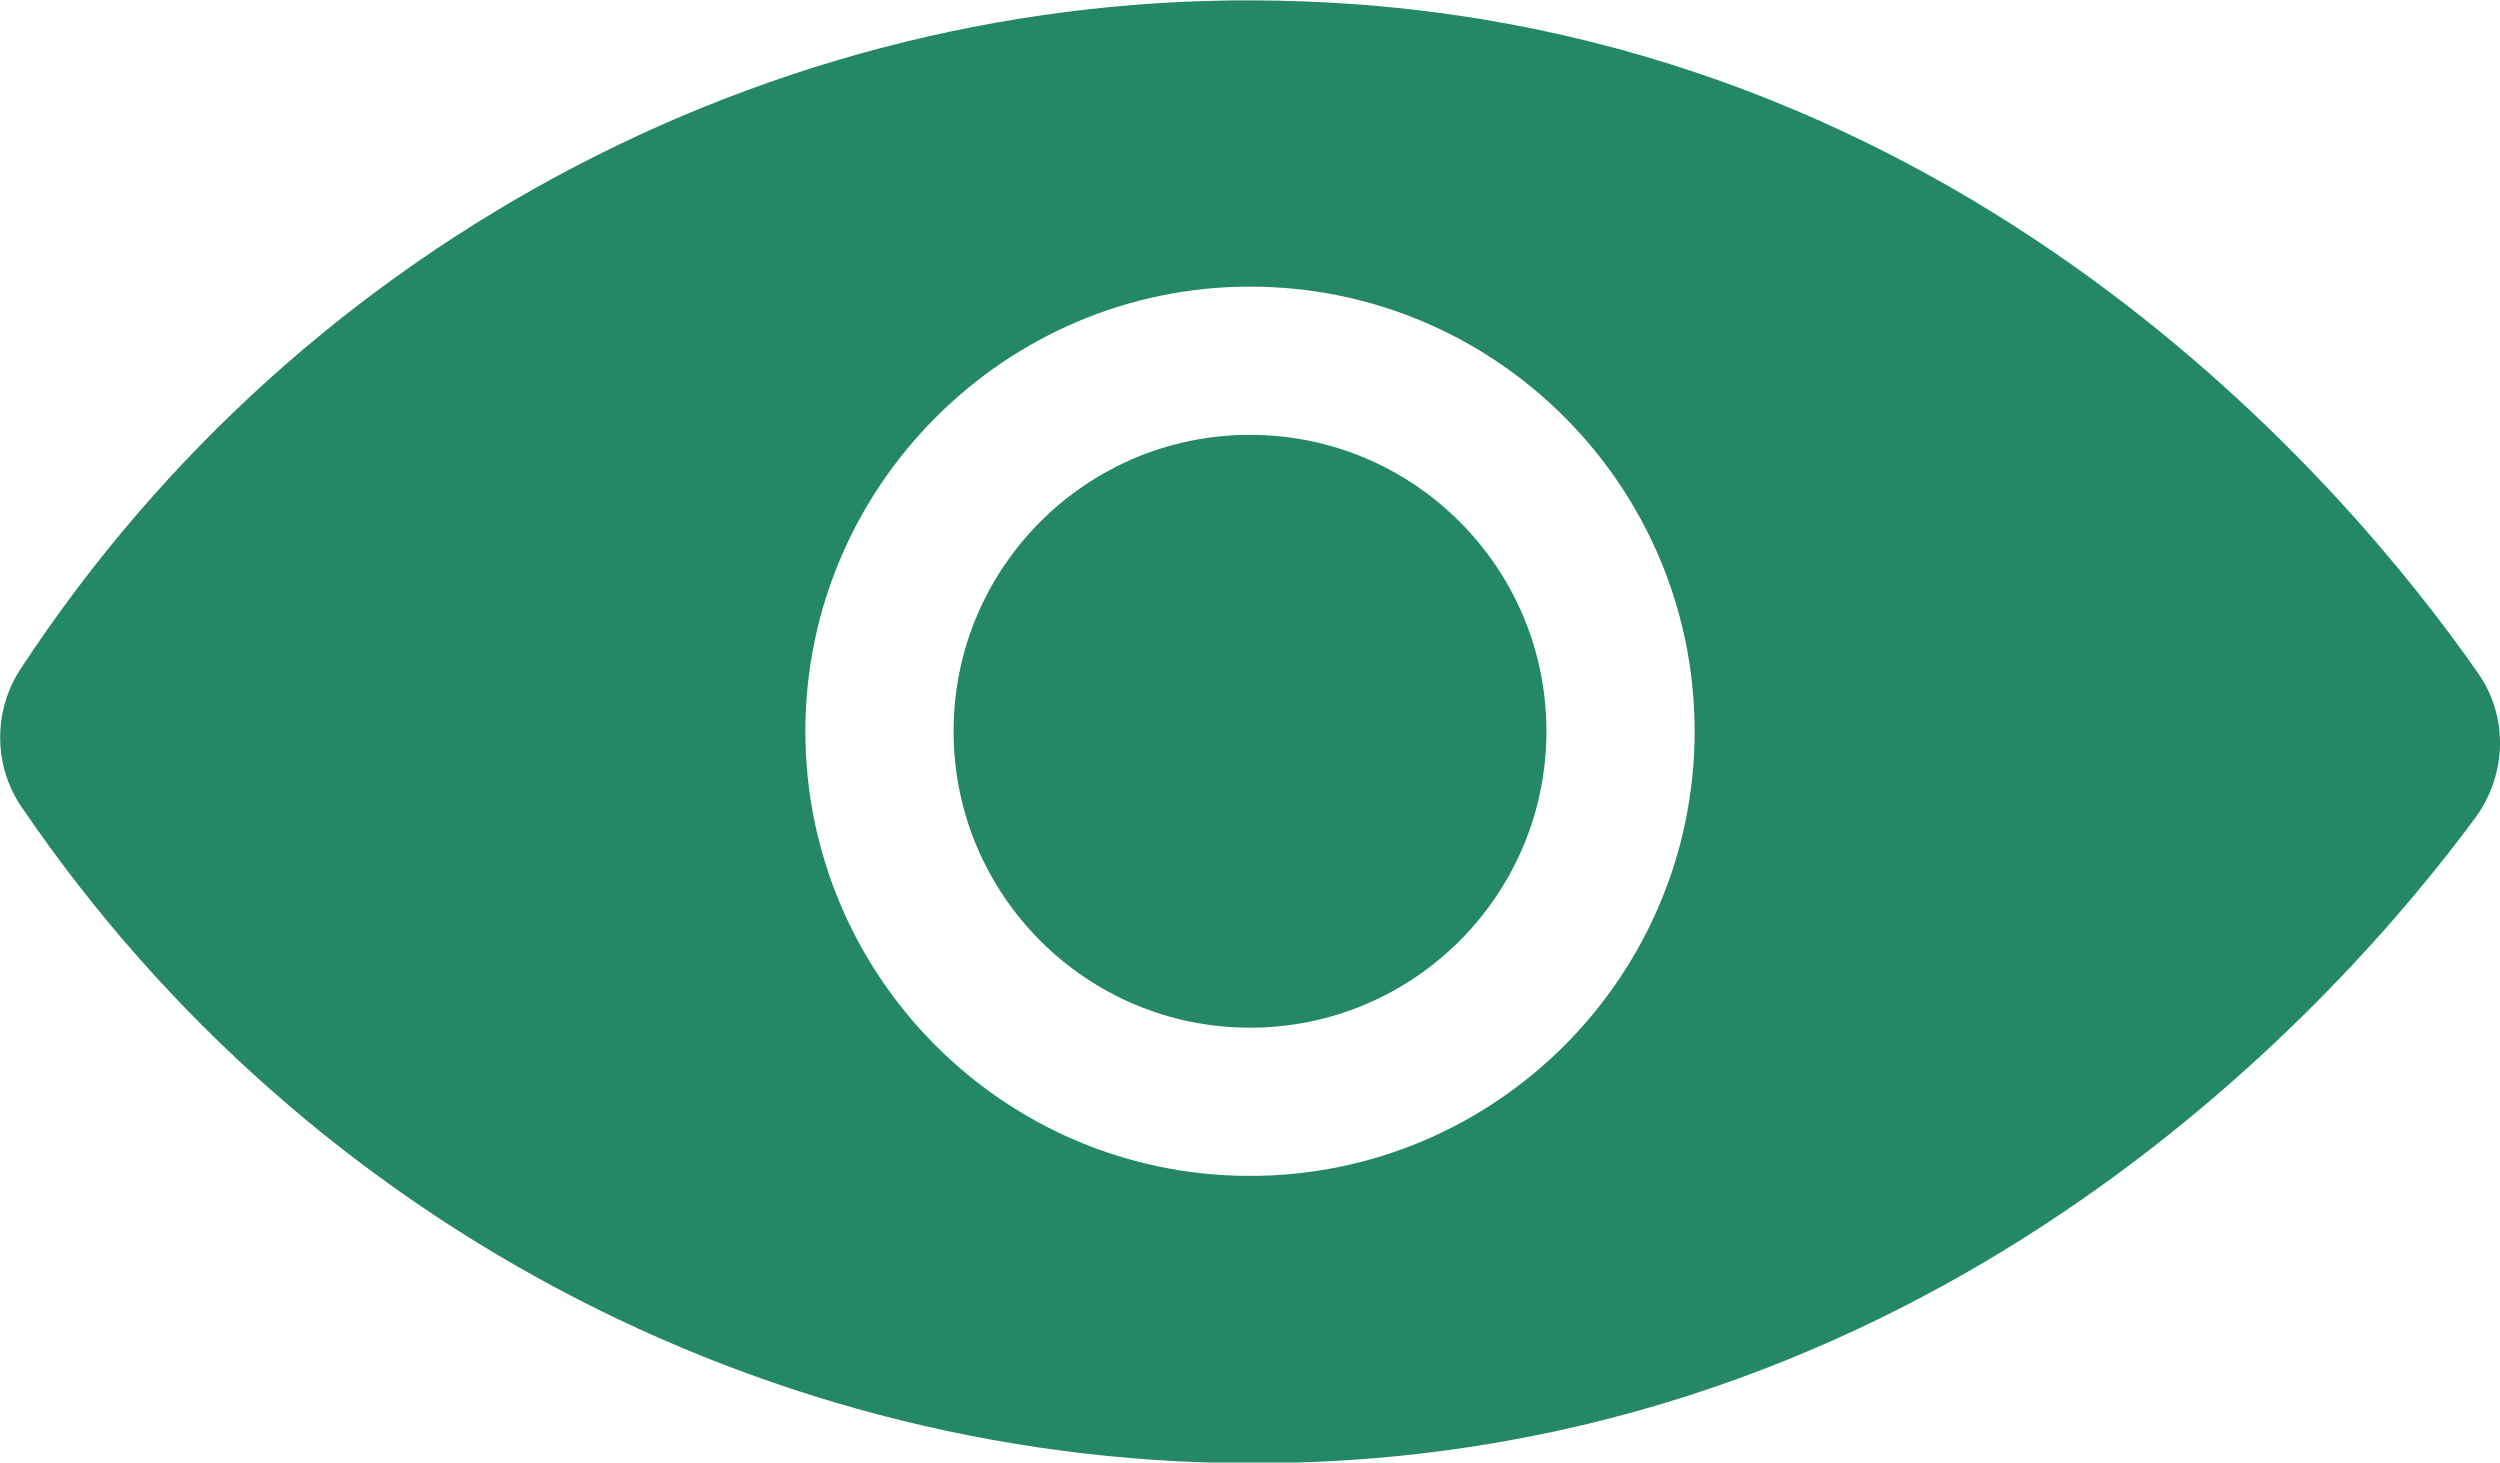 <?xml version="1.0" encoding="utf-8"?>
<!-- Generator: Adobe Illustrator 25.4.1, SVG Export Plug-In . SVG Version: 6.00 Build 0)  -->
<svg version="1.1" id="Layer_1" xmlns="http://www.w3.org/2000/svg" xmlns:xlink="http://www.w3.org/1999/xlink" x="0px" y="0px"
	 viewBox="0 0 178.8 104.6" style="enable-background:new 0 0 178.8 104.6;" xml:space="preserve">
<style type="text/css">
	.st0{fill:#238863;}
</style>
<path class="st0" d="M177.2,48.1c-9.2-13.2-37-46.3-84-48C56.6-1.3,21.7,17,1.5,47.8c-2,3-2,7,0.1,10c20.5,30.1,54.9,47.9,91.2,46.8
	c46.6-1.4,74.8-33.3,84.3-46.2C179.3,55.3,179.4,51.2,177.2,48.1z M89.4,84.1c-17.6,0-31.8-14.3-31.8-31.8s14.3-31.8,31.8-31.8
	c17.6,0,31.8,14.3,31.8,31.8S107,84.1,89.4,84.1z"/>
<circle class="st0" cx="89.4" cy="52.3" r="21.2"/>
</svg>
